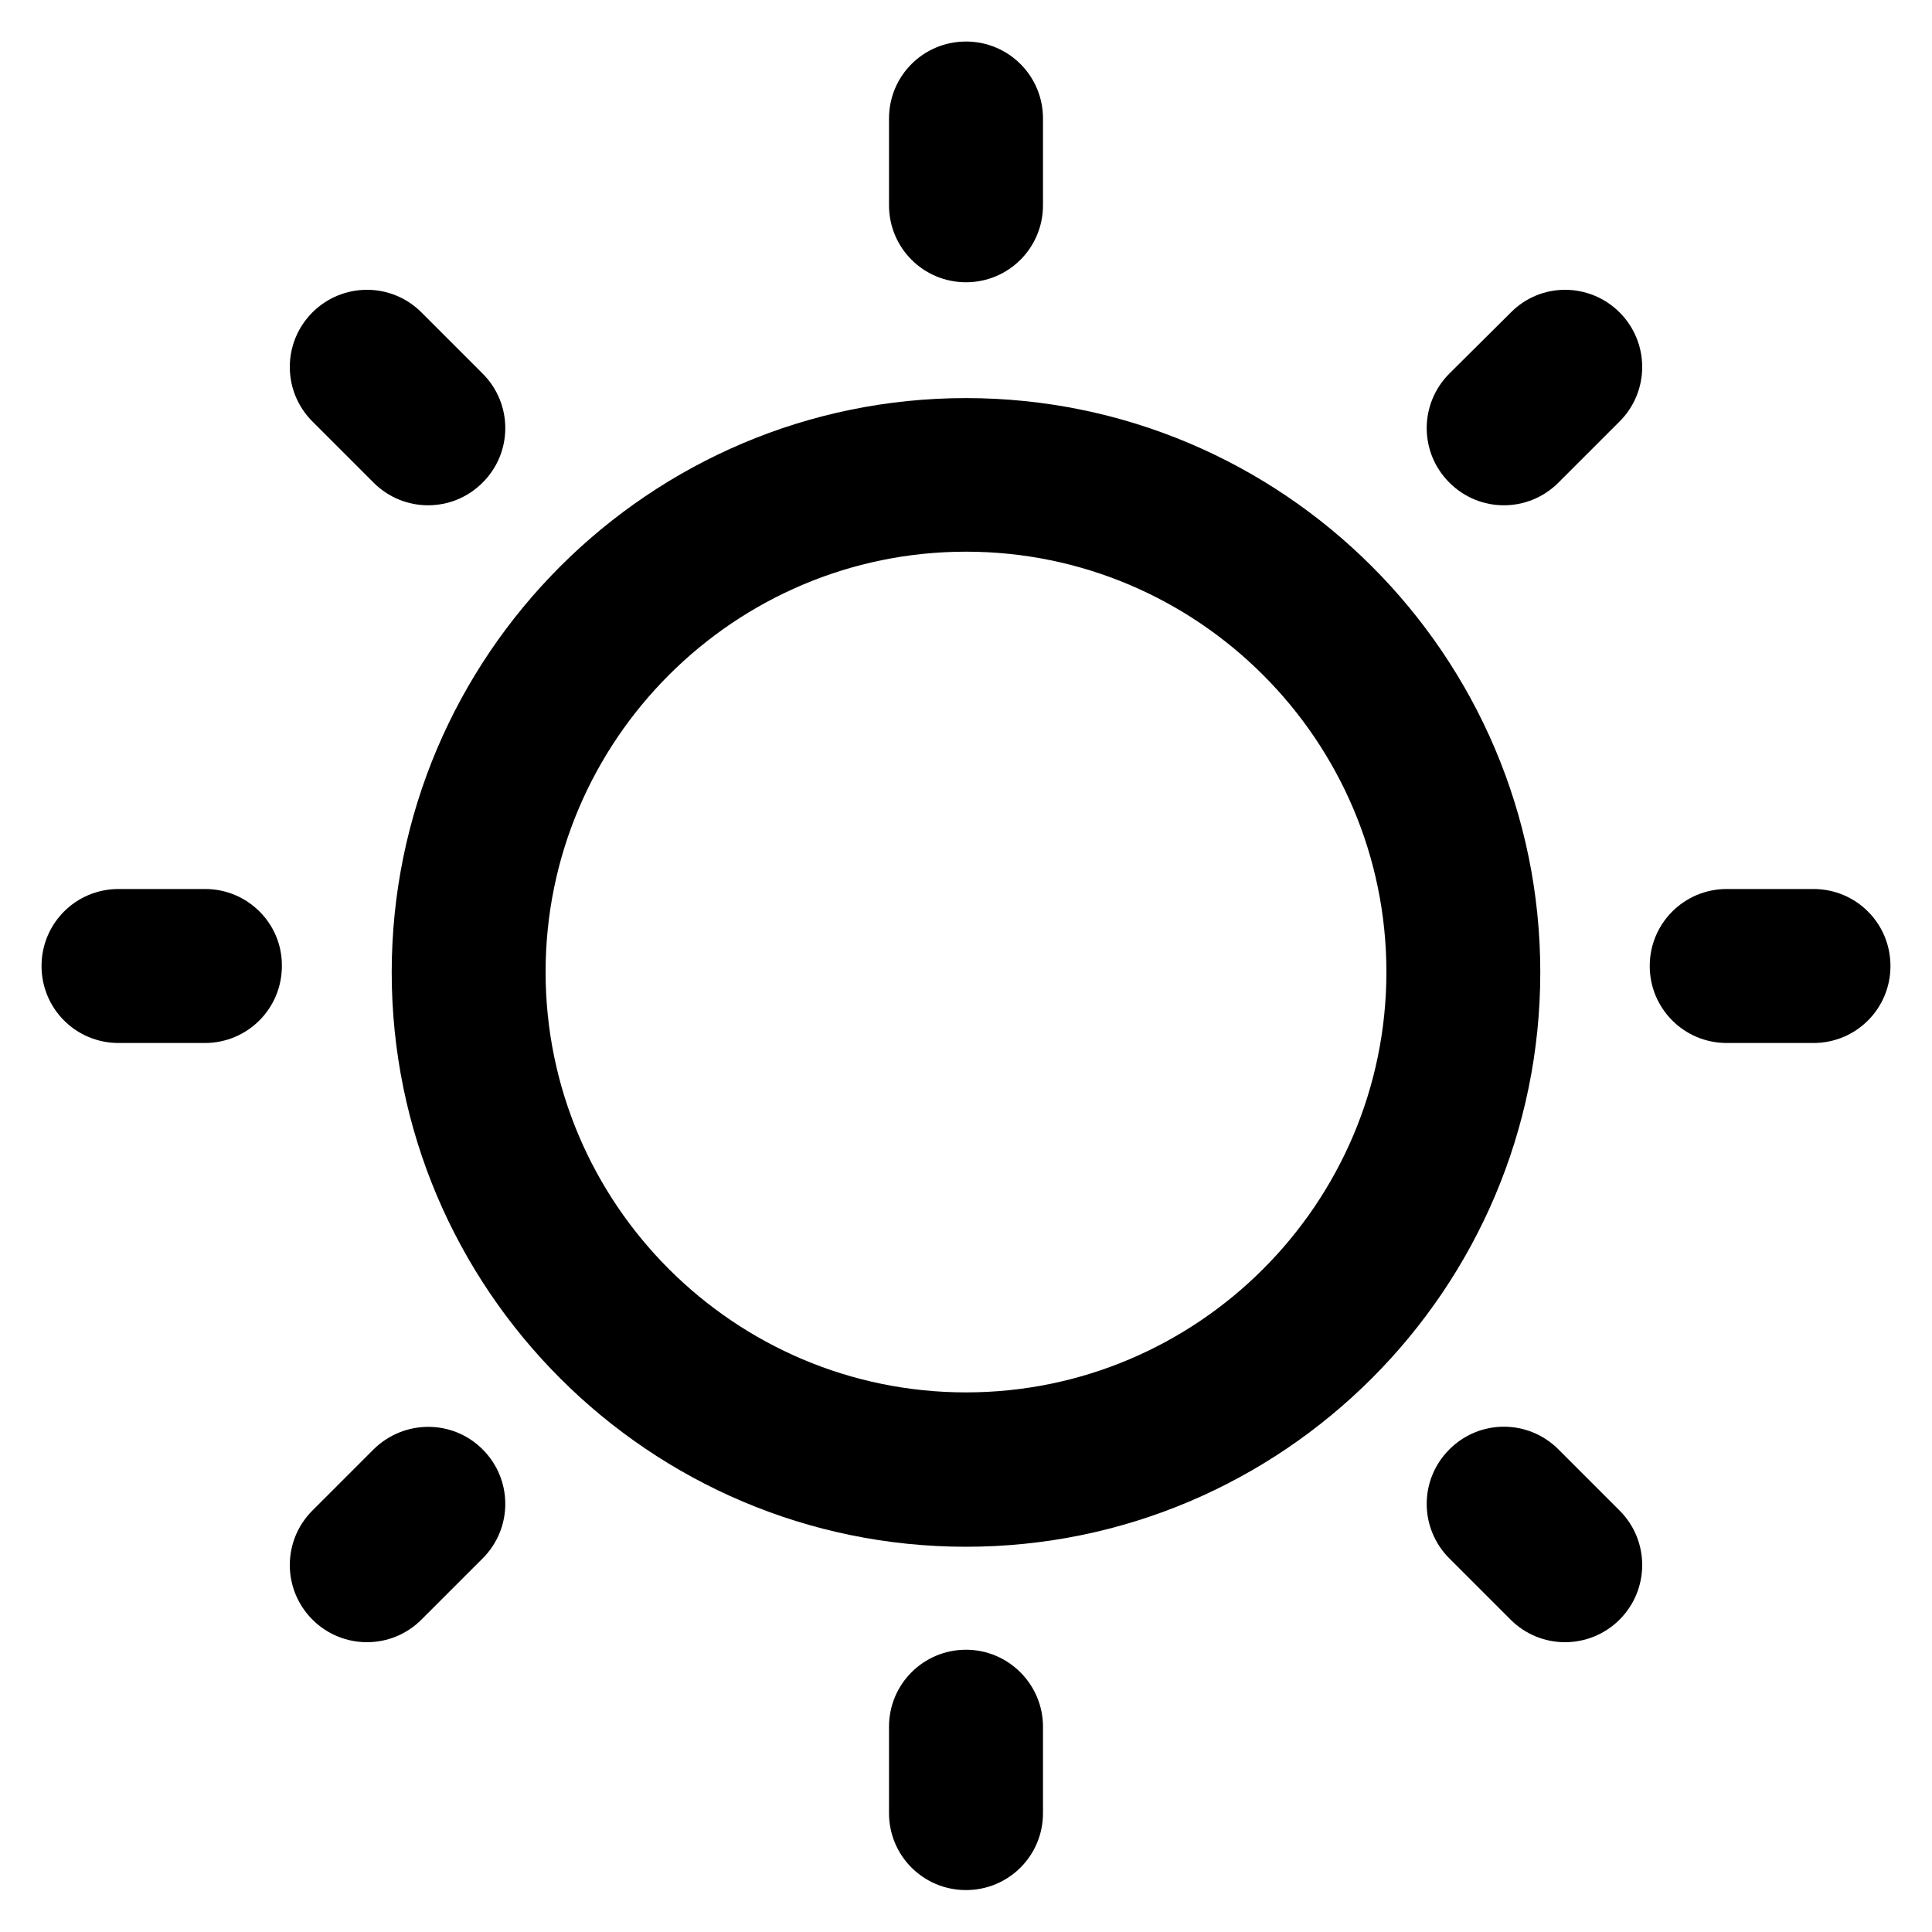<svg width="20" height="20" viewBox="0 0 20 20" fill="currentColor" xmlns="http://www.w3.org/2000/svg"><g><path d="M10 4.121C6.723 4.121 4.055 6.789 4.055 10.066C4.055 13.344 6.723 16.012 10 16.012C13.277 16.012 15.945 13.344 15.945 10.066C15.945 6.785 13.277 4.121 10 4.121ZM10 14.414C7.602 14.414 5.648 12.461 5.648 10.062C5.648 7.664 7.602 5.711 10 5.711C12.398 5.711 14.352 7.664 14.352 10.062C14.352 12.461 12.398 14.414 10 14.414V14.414Z" /><path d="M10 2.922C10.441 2.922 10.797 2.566 10.797 2.125V1.227C10.797 0.785 10.441 0.43 10 0.43C9.559 0.43 9.203 0.785 9.203 1.227V2.125C9.203 2.566 9.559 2.922 10 2.922V2.922Z" /><path d="M10 17.078C9.559 17.078 9.203 17.434 9.203 17.875V18.77C9.203 19.211 9.559 19.566 10 19.566C10.441 19.566 10.797 19.211 10.797 18.77V17.875C10.797 17.438 10.441 17.078 10 17.078V17.078Z" /><path d="M18.773 9.203H17.875C17.434 9.203 17.078 9.559 17.078 10C17.078 10.441 17.434 10.797 17.875 10.797H18.773C19.215 10.797 19.57 10.441 19.57 10C19.57 9.559 19.215 9.203 18.773 9.203V9.203Z" /><path d="M2.125 9.203H1.227C0.785 9.203 0.43 9.559 0.43 10C0.43 10.441 0.785 10.797 1.227 10.797H2.121C2.562 10.797 2.918 10.441 2.918 10C2.922 9.559 2.562 9.203 2.125 9.203V9.203Z" /><path d="M15.641 3.234L15.004 3.867C14.691 4.18 14.691 4.684 15.004 4.996C15.316 5.309 15.82 5.309 16.133 4.996L16.766 4.363C17.078 4.051 17.078 3.547 16.766 3.234C16.453 2.922 15.949 2.922 15.641 3.234Z" /><path d="M3.867 15.004L3.234 15.637C2.922 15.949 2.922 16.453 3.234 16.766C3.547 17.078 4.051 17.078 4.363 16.766L4.996 16.133C5.309 15.82 5.309 15.316 4.996 15.004C4.684 14.691 4.18 14.695 3.867 15.004Z" /><path d="M16.133 15.004C15.82 14.691 15.316 14.691 15.004 15.004C14.691 15.316 14.691 15.82 15.004 16.133L15.637 16.766C15.949 17.078 16.453 17.078 16.766 16.766C17.078 16.453 17.078 15.949 16.766 15.637L16.133 15.004Z" /><path d="M3.867 4.996C4.18 5.309 4.684 5.309 4.996 4.996C5.309 4.684 5.309 4.18 4.996 3.867L4.363 3.234C4.051 2.922 3.547 2.922 3.234 3.234C2.922 3.547 2.922 4.051 3.234 4.363L3.867 4.996V4.996Z" /></g></svg>